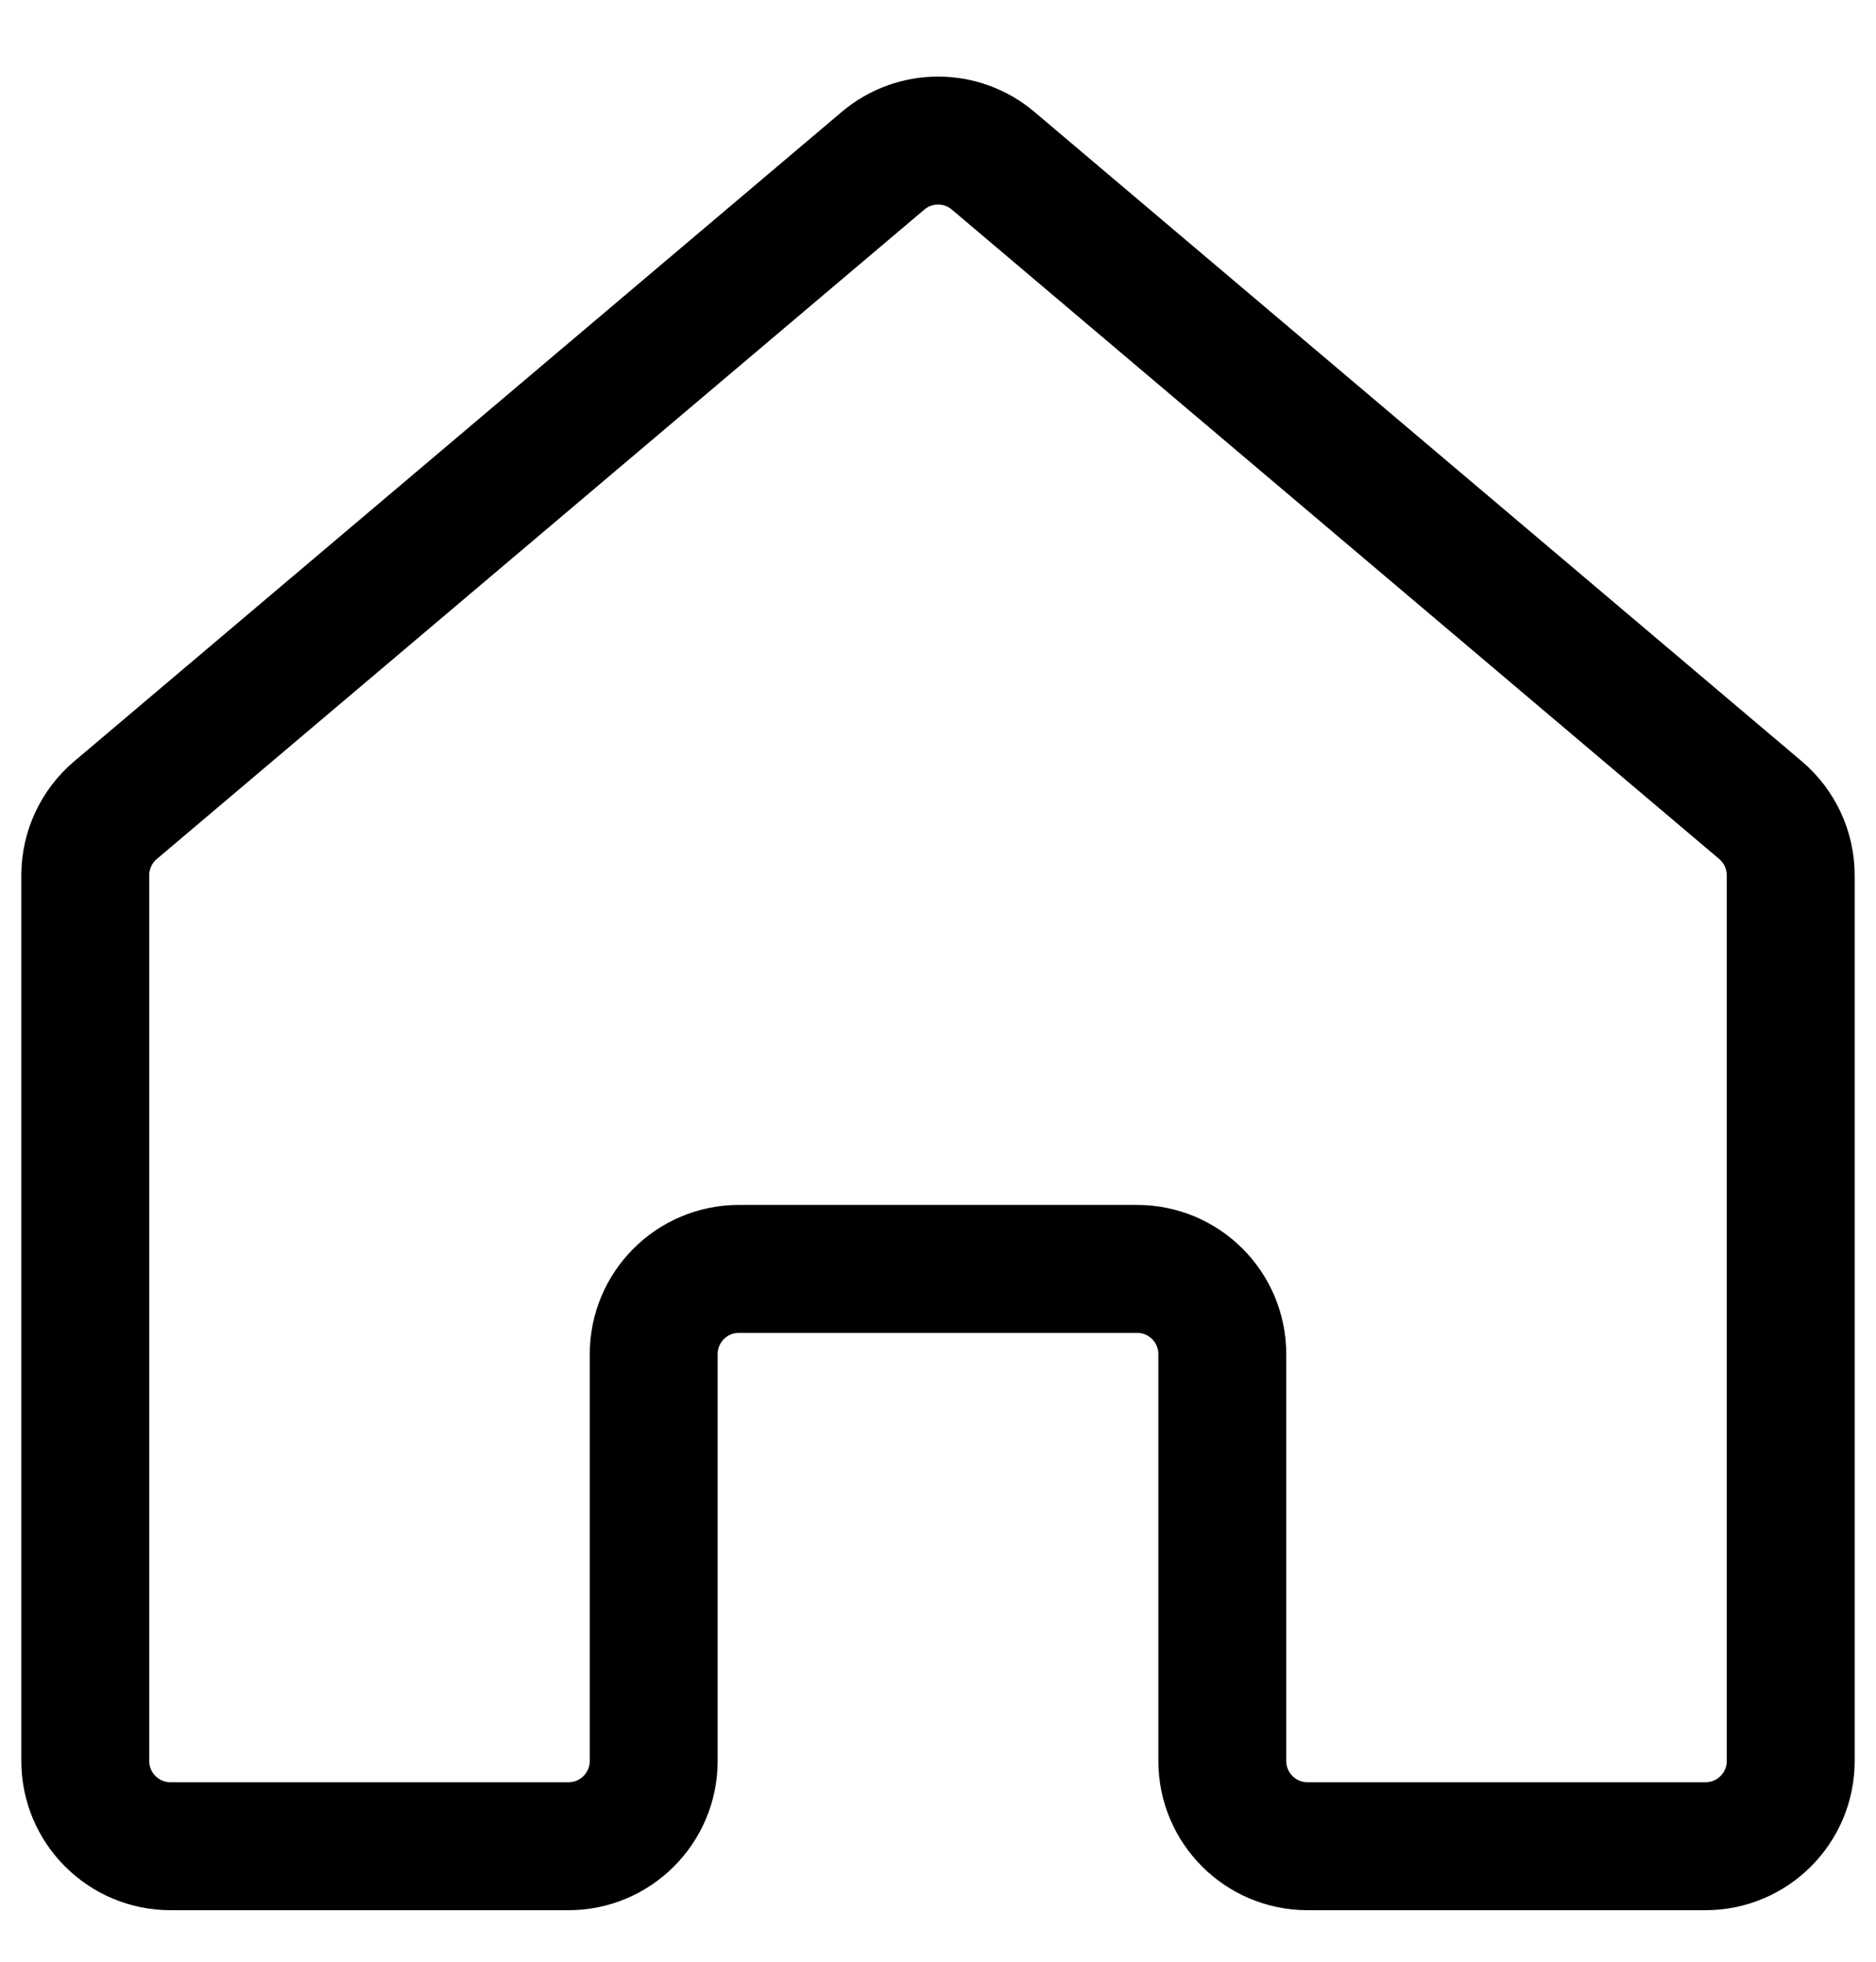 <svg width="22" height="23" viewBox="0 0 22 23" fill="none" xmlns="http://www.w3.org/2000/svg">
<path d="M11.647 1.885C11.274 1.569 10.728 1.569 10.355 1.885L1.354 9.499C1.13 9.689 1 9.968 1 10.262V20.646C1 21.198 1.448 21.646 2 21.646H6.666C7.218 21.646 7.666 21.198 7.666 20.646V15.877C7.666 15.325 8.113 14.877 8.666 14.877H13.334C13.887 14.877 14.334 15.325 14.334 15.877V20.646C14.334 21.198 14.782 21.646 15.334 21.646H20C20.552 21.646 21 21.198 21 20.646V10.262C21 9.968 20.87 9.689 20.646 9.499L11.647 1.885Z" stroke="black" stroke-width="1.5"/>
</svg>
